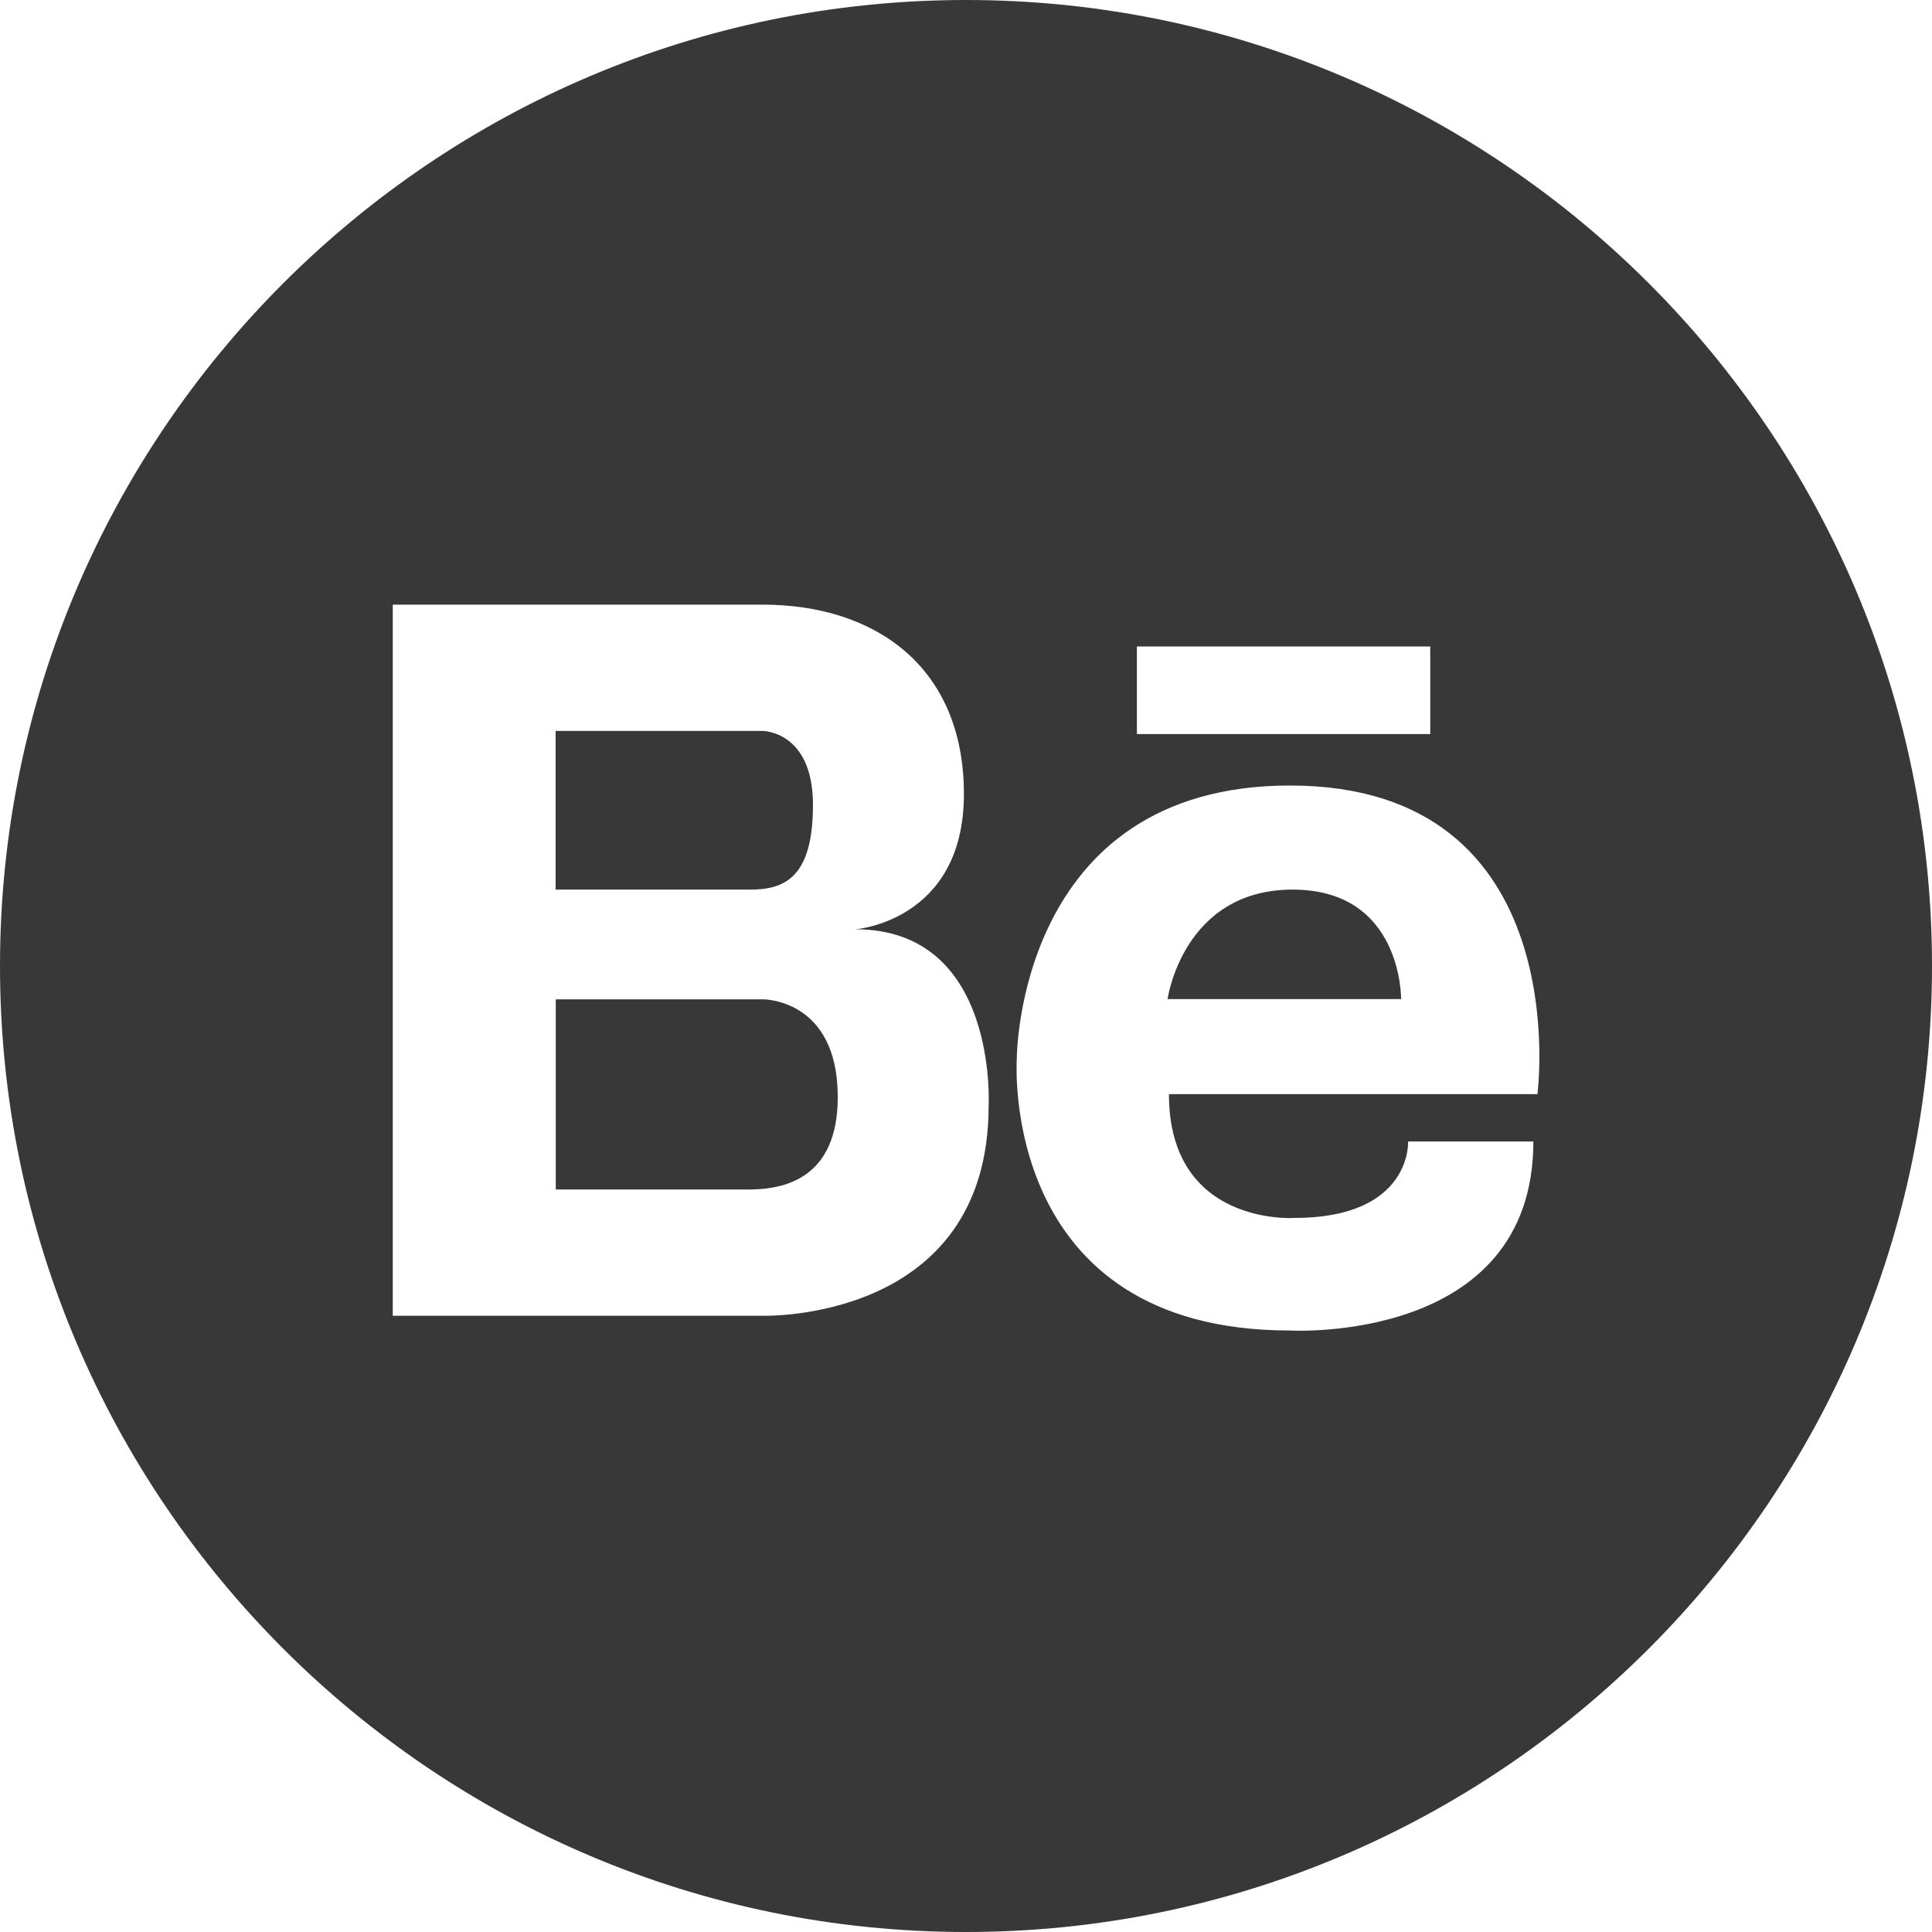 <svg width="24" height="24" viewBox="0 0 24 24" fill="none" xmlns="http://www.w3.org/2000/svg">
<g clip-path="url(#clip0_1_34)">
<path d="M10.099 9.998C10.099 9.08 9.474 9.08 9.474 9.08H9.143H6.903H6.902V11.051H9.315C9.732 11.051 10.099 10.918 10.099 9.998Z" fill="#383838"/>
<path d="M16.058 11.051C14.694 11.051 14.504 12.411 14.504 12.411H17.405C17.405 12.412 17.423 11.051 16.058 11.051Z" fill="#383838"/>
<path d="M9.475 12.414H6.904V14.776H9.181C9.22 14.776 9.277 14.778 9.345 14.776C9.711 14.767 10.407 14.662 10.407 13.628C10.407 12.402 9.475 12.414 9.475 12.414Z" fill="#383838"/>
<path d="M12 0C5.383 0 0 5.383 0 12C0 18.616 5.383 24 12 24C18.616 24 24 18.616 24 12C24 5.383 18.617 0 12 0ZM14.123 8.031H17.767V9.119H14.123V8.031ZM12.281 13.737C12.281 16.432 9.474 16.345 9.474 16.345H6.904H6.828H4.879V7.511H6.828H6.904H9.474C10.872 7.511 11.974 8.283 11.974 9.864C11.974 11.444 10.627 11.544 10.627 11.544C12.403 11.544 12.281 13.737 12.281 13.737ZM19.099 13.592H14.521C14.521 15.233 16.076 15.13 16.076 15.13C17.543 15.13 17.492 14.18 17.492 14.18H19.048C19.048 16.702 16.025 16.528 16.025 16.528C12.398 16.528 12.631 13.152 12.631 13.152C12.631 13.152 12.628 9.758 16.025 9.758C19.6 9.758 19.098 13.592 19.099 13.592Z" fill="#383838"/>
</g>
<defs>
<clipPath id="clip0_1_34">
<rect width="24" height="24" fill="white"/>
</clipPath>
</defs>
</svg>
